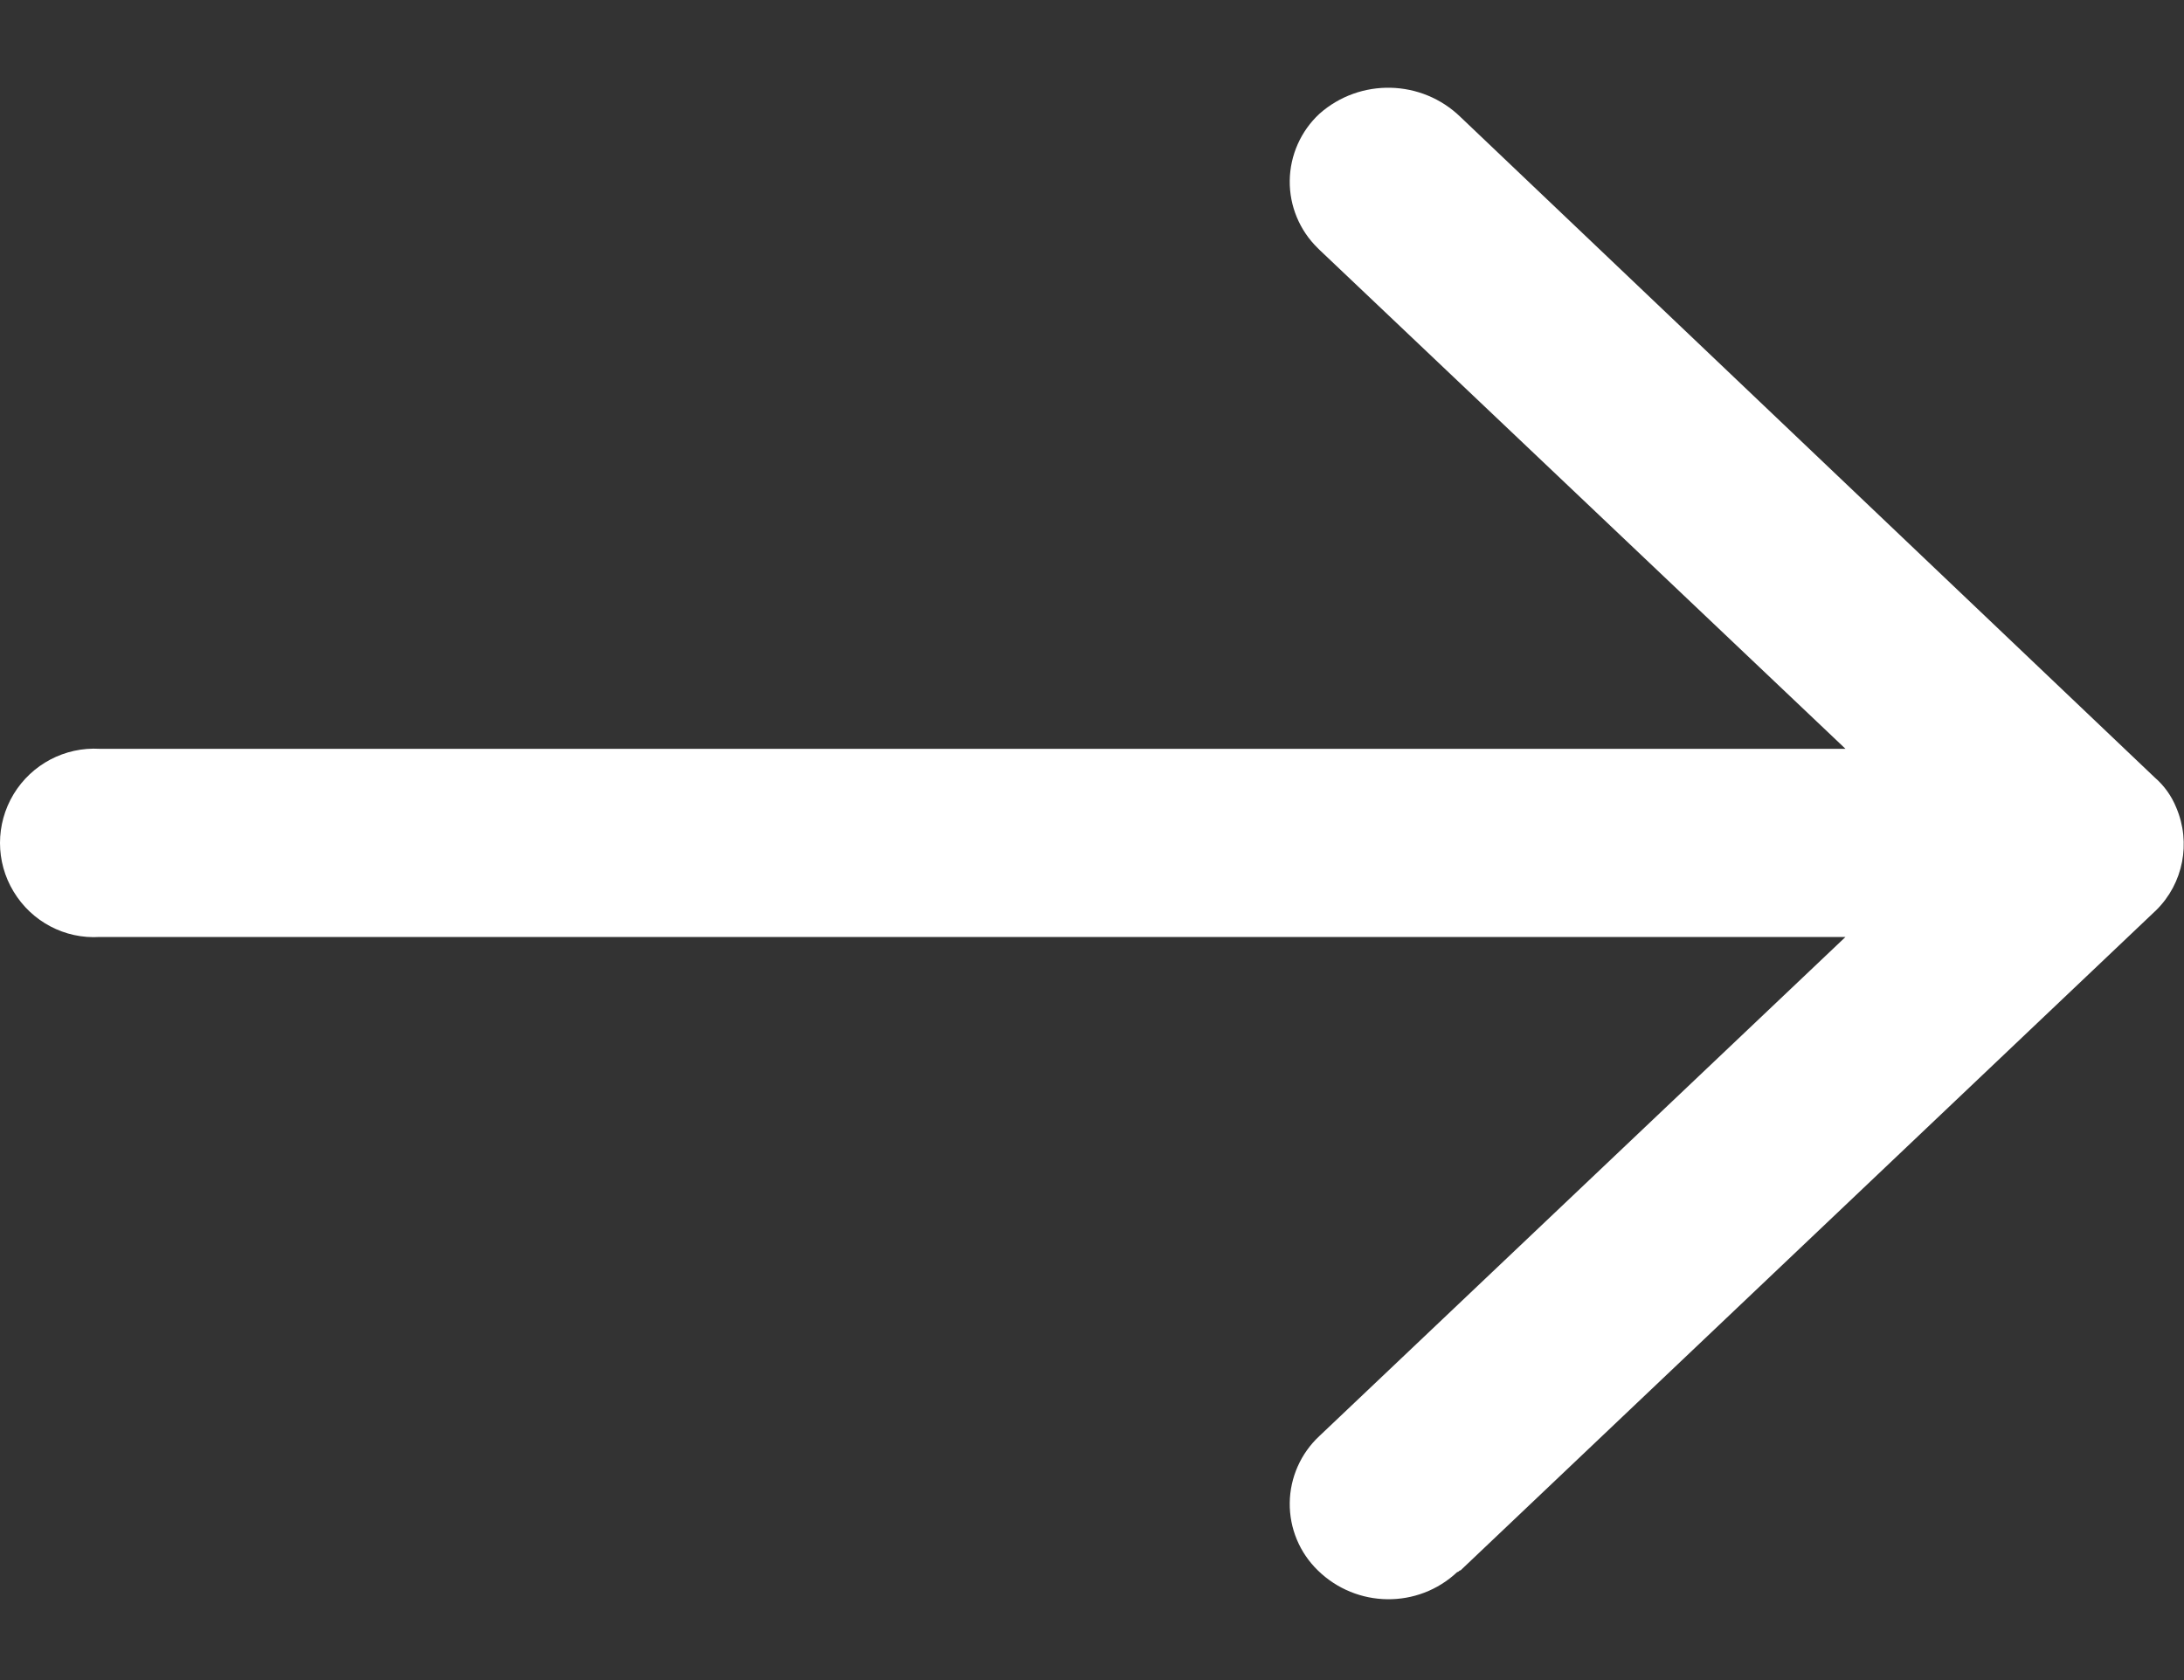 <svg width="13" height="10" viewBox="0 0 13 10" fill="none" xmlns="http://www.w3.org/2000/svg">
<rect x="0" y="0" width="13" height="10" fill="#333333" stroke="none"/>
<path fill-rule="evenodd" clip-rule="evenodd" d="M12.954 4.807C12.926 4.738 12.882 4.676 12.825 4.627L8.694 0.697C8.463 0.472 8.096 0.463 7.854 0.677C7.743 0.78 7.679 0.924 7.677 1.075C7.675 1.226 7.736 1.372 7.844 1.477L7.854 1.487L10.985 4.457H0.594C0.386 4.445 0.189 4.549 0.081 4.727C-0.027 4.906 -0.027 5.129 0.081 5.307C0.189 5.486 0.386 5.59 0.594 5.577H10.985L7.854 8.547C7.743 8.65 7.679 8.794 7.677 8.945C7.675 9.097 7.736 9.242 7.844 9.347C8.074 9.572 8.44 9.577 8.674 9.357C8.684 9.357 8.684 9.347 8.694 9.347L12.835 5.417C12.996 5.258 13.043 5.016 12.954 4.807Z" fill="white"/>
</svg>

